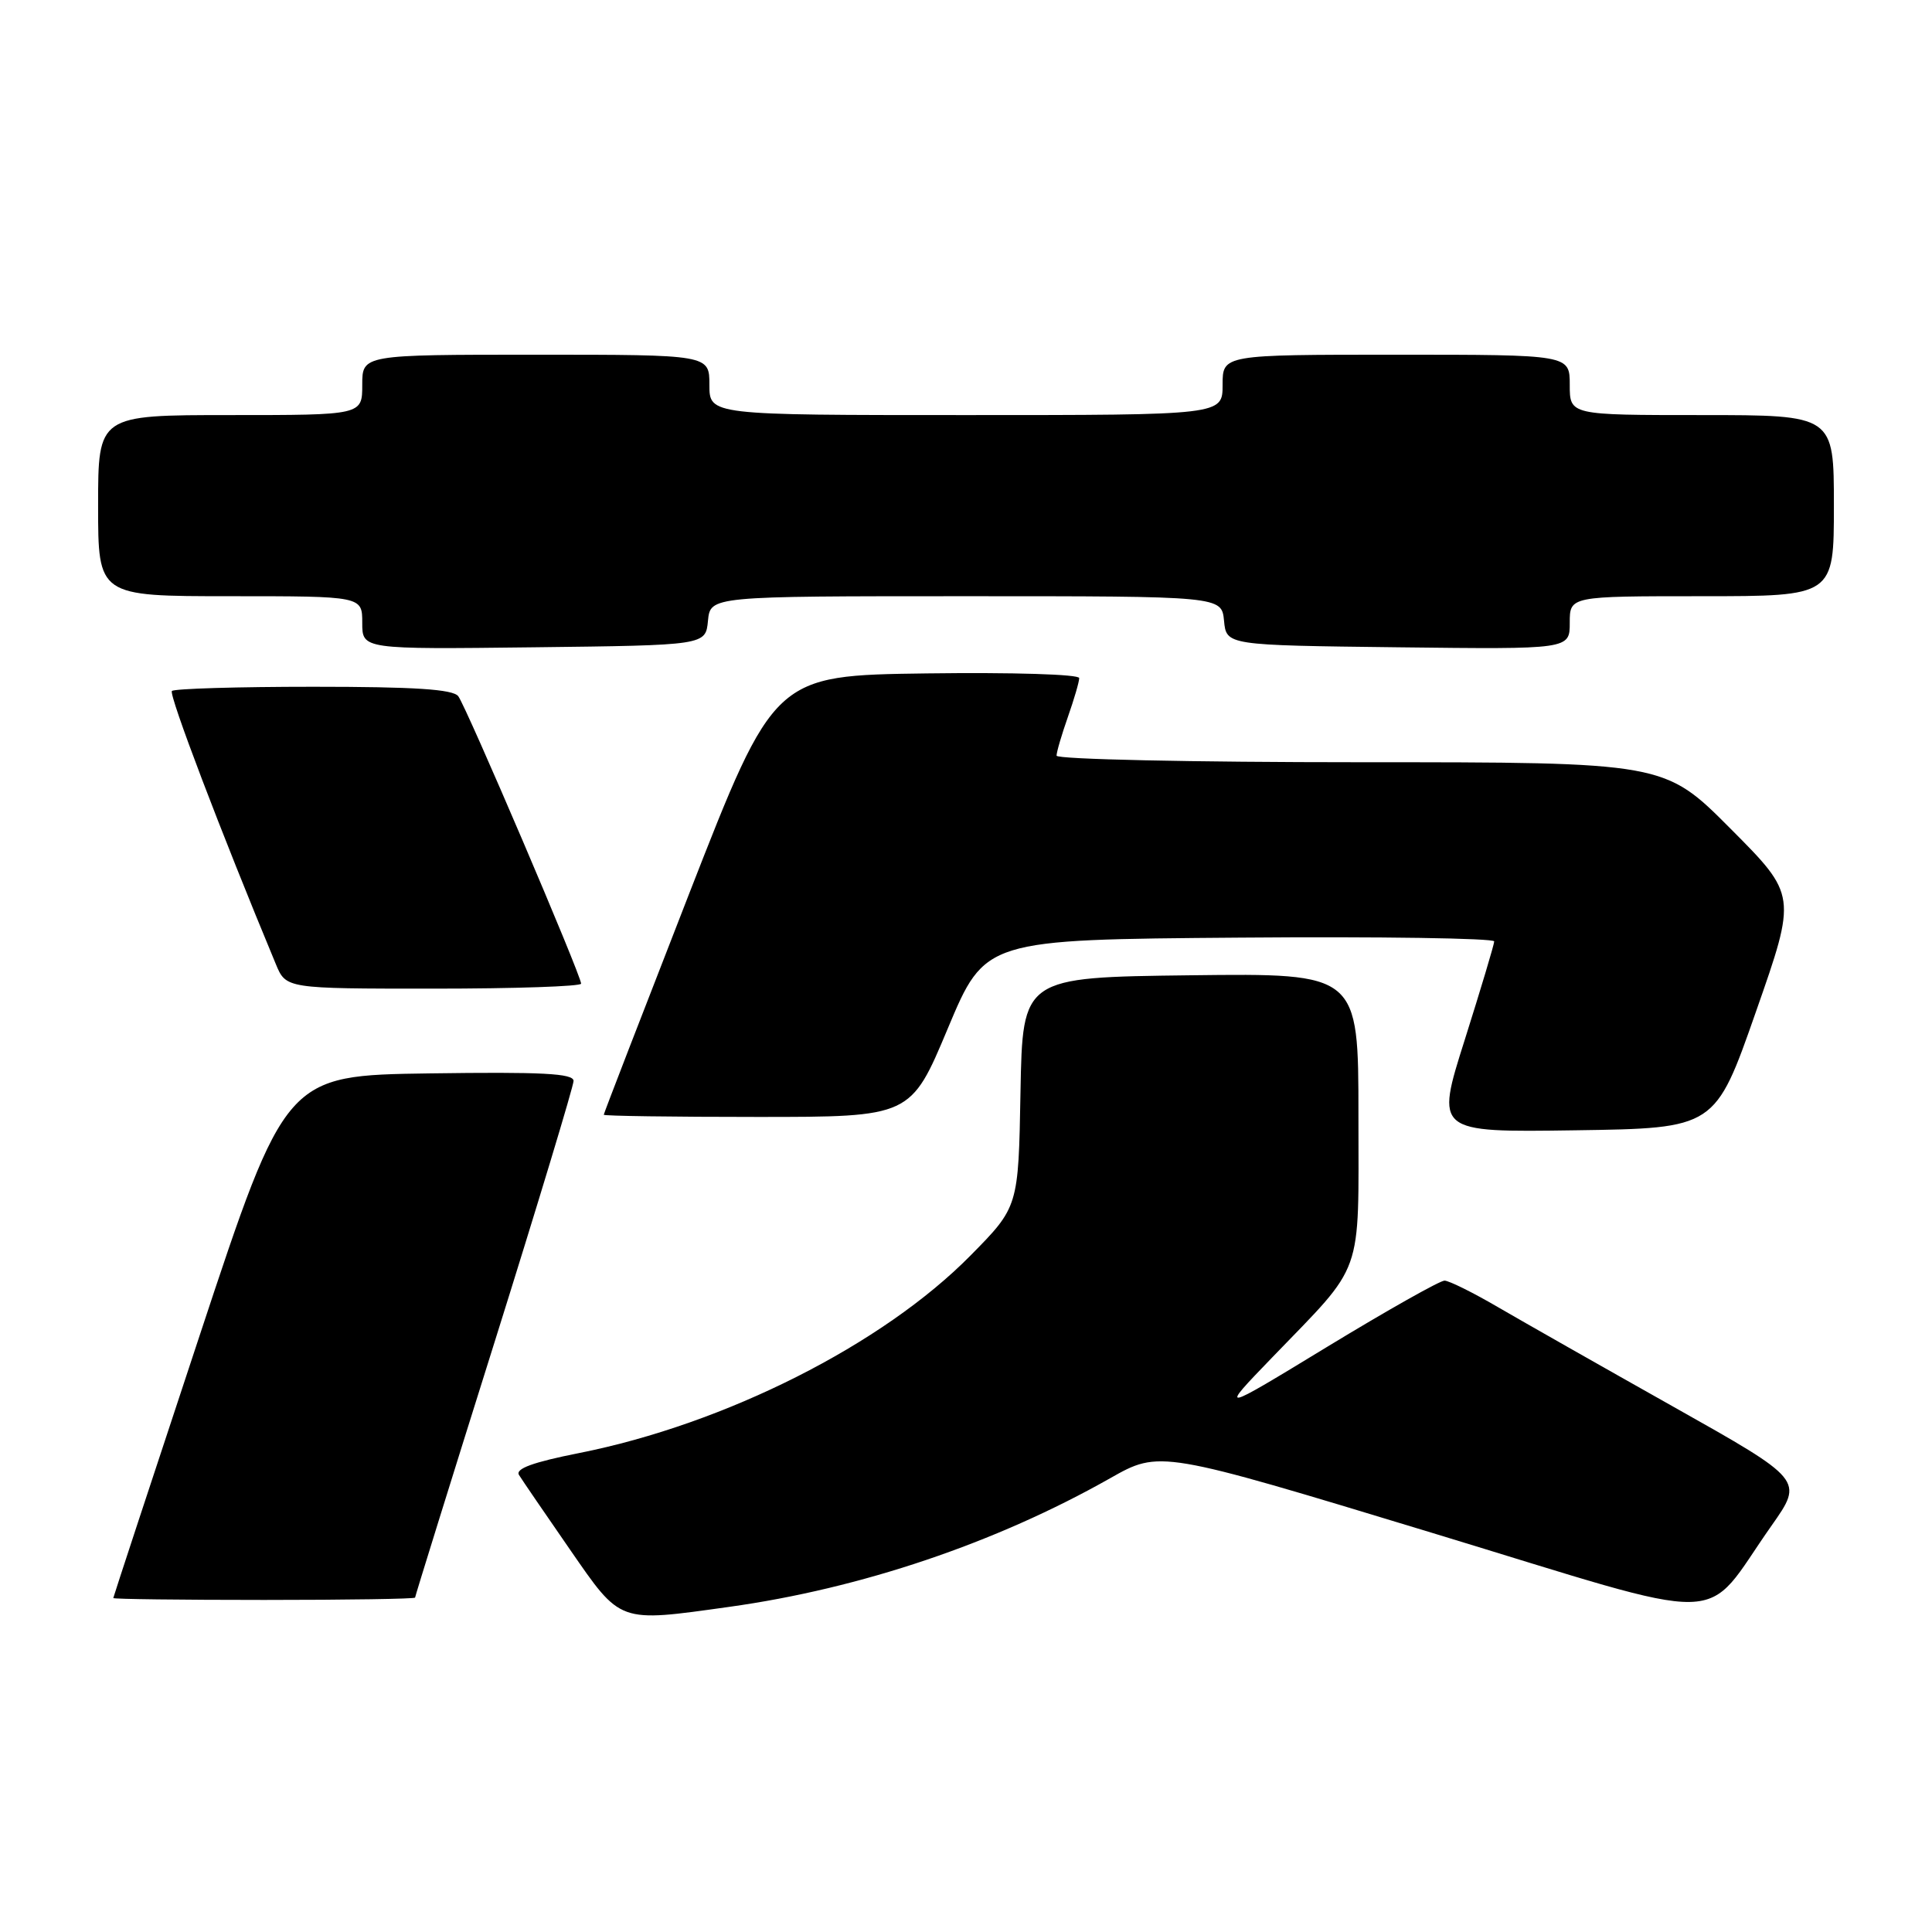 <?xml version="1.0" encoding="UTF-8" standalone="no"?>
<!DOCTYPE svg PUBLIC "-//W3C//DTD SVG 1.1//EN" "http://www.w3.org/Graphics/SVG/1.1/DTD/svg11.dtd" >
<svg xmlns="http://www.w3.org/2000/svg" xmlns:xlink="http://www.w3.org/1999/xlink" version="1.1" viewBox="0 0 256 256">
 <g >
 <path fill="currentColor"
d=" M 96.61 212.92 C 114.07 210.49 131.93 204.46 147.09 195.88 C 153.68 192.15 153.68 192.15 189.59 203.06 C 230.33 215.44 225.30 215.54 234.75 202.14 C 238.99 196.11 238.99 196.11 221.75 186.41 C 212.26 181.07 201.80 175.13 198.50 173.21 C 195.20 171.28 192.01 169.70 191.41 169.69 C 190.81 169.68 183.84 173.61 175.91 178.43 C 161.50 187.20 161.50 187.20 168.59 179.85 C 180.85 167.14 180.00 169.53 180.00 147.85 C 180.00 128.96 180.00 128.96 157.75 129.23 C 135.50 129.50 135.50 129.50 135.22 144.71 C 134.95 159.92 134.95 159.92 128.61 166.35 C 116.97 178.16 96.11 188.69 76.72 192.54 C 70.62 193.75 68.26 194.61 68.77 195.44 C 69.17 196.09 72.20 200.52 75.50 205.29 C 82.33 215.15 81.85 214.98 96.61 212.92 Z  M 55.00 211.69 C 55.00 211.52 59.72 196.33 65.50 177.94 C 71.27 159.55 75.99 143.93 76.00 143.23 C 76.00 142.23 71.84 142.02 56.93 142.23 C 37.85 142.50 37.85 142.50 26.44 177.00 C 20.16 195.97 15.02 211.61 15.01 211.75 C 15.01 211.89 24.00 212.00 35.00 212.00 C 46.00 212.00 55.00 211.86 55.00 211.69 Z  M 232.67 134.06 C 238.08 118.62 238.08 118.62 229.31 109.81 C 220.54 101.00 220.54 101.00 180.27 101.00 C 157.95 101.00 140.00 100.61 140.00 100.13 C 140.00 99.64 140.68 97.34 141.50 95.00 C 142.32 92.66 143.00 90.35 143.00 89.85 C 143.00 89.35 134.22 89.08 122.80 89.23 C 102.60 89.50 102.60 89.50 91.30 118.46 C 85.09 134.39 80.00 147.55 80.00 147.71 C 80.00 147.87 89.15 148.00 100.34 148.00 C 120.68 148.00 120.68 148.00 125.60 136.25 C 130.53 124.50 130.53 124.50 164.27 124.24 C 182.82 124.09 197.99 124.32 197.99 124.74 C 197.98 125.16 196.22 131.02 194.09 137.77 C 190.20 150.04 190.20 150.04 208.73 149.77 C 227.27 149.50 227.27 149.50 232.67 134.06 Z  M 77.00 130.34 C 77.00 129.24 61.77 93.60 60.72 92.25 C 60.01 91.33 54.93 91.00 41.54 91.00 C 31.53 91.00 23.08 91.25 22.78 91.56 C 22.33 92.01 29.27 110.26 36.55 127.75 C 37.90 131.00 37.90 131.00 57.45 131.00 C 68.20 131.00 77.00 130.70 77.00 130.34 Z  M 93.81 82.25 C 94.13 79.00 94.13 79.00 128.00 79.00 C 161.87 79.00 161.87 79.00 162.19 82.25 C 162.50 85.50 162.50 85.50 185.25 85.77 C 208.00 86.04 208.00 86.04 208.00 82.52 C 208.00 79.00 208.00 79.00 225.50 79.00 C 243.00 79.00 243.00 79.00 243.00 67.00 C 243.00 55.00 243.00 55.00 225.50 55.00 C 208.00 55.00 208.00 55.00 208.00 51.00 C 208.00 47.00 208.00 47.00 185.00 47.00 C 162.00 47.00 162.00 47.00 162.00 51.00 C 162.00 55.00 162.00 55.00 128.00 55.00 C 94.00 55.00 94.00 55.00 94.00 51.00 C 94.00 47.00 94.00 47.00 71.00 47.00 C 48.00 47.00 48.00 47.00 48.00 51.00 C 48.00 55.00 48.00 55.00 30.50 55.00 C 13.00 55.00 13.00 55.00 13.00 67.00 C 13.00 79.00 13.00 79.00 30.50 79.00 C 48.00 79.00 48.00 79.00 48.00 82.52 C 48.00 86.04 48.00 86.04 70.75 85.77 C 93.50 85.50 93.50 85.50 93.81 82.25 Z "/>
</g>
</svg>